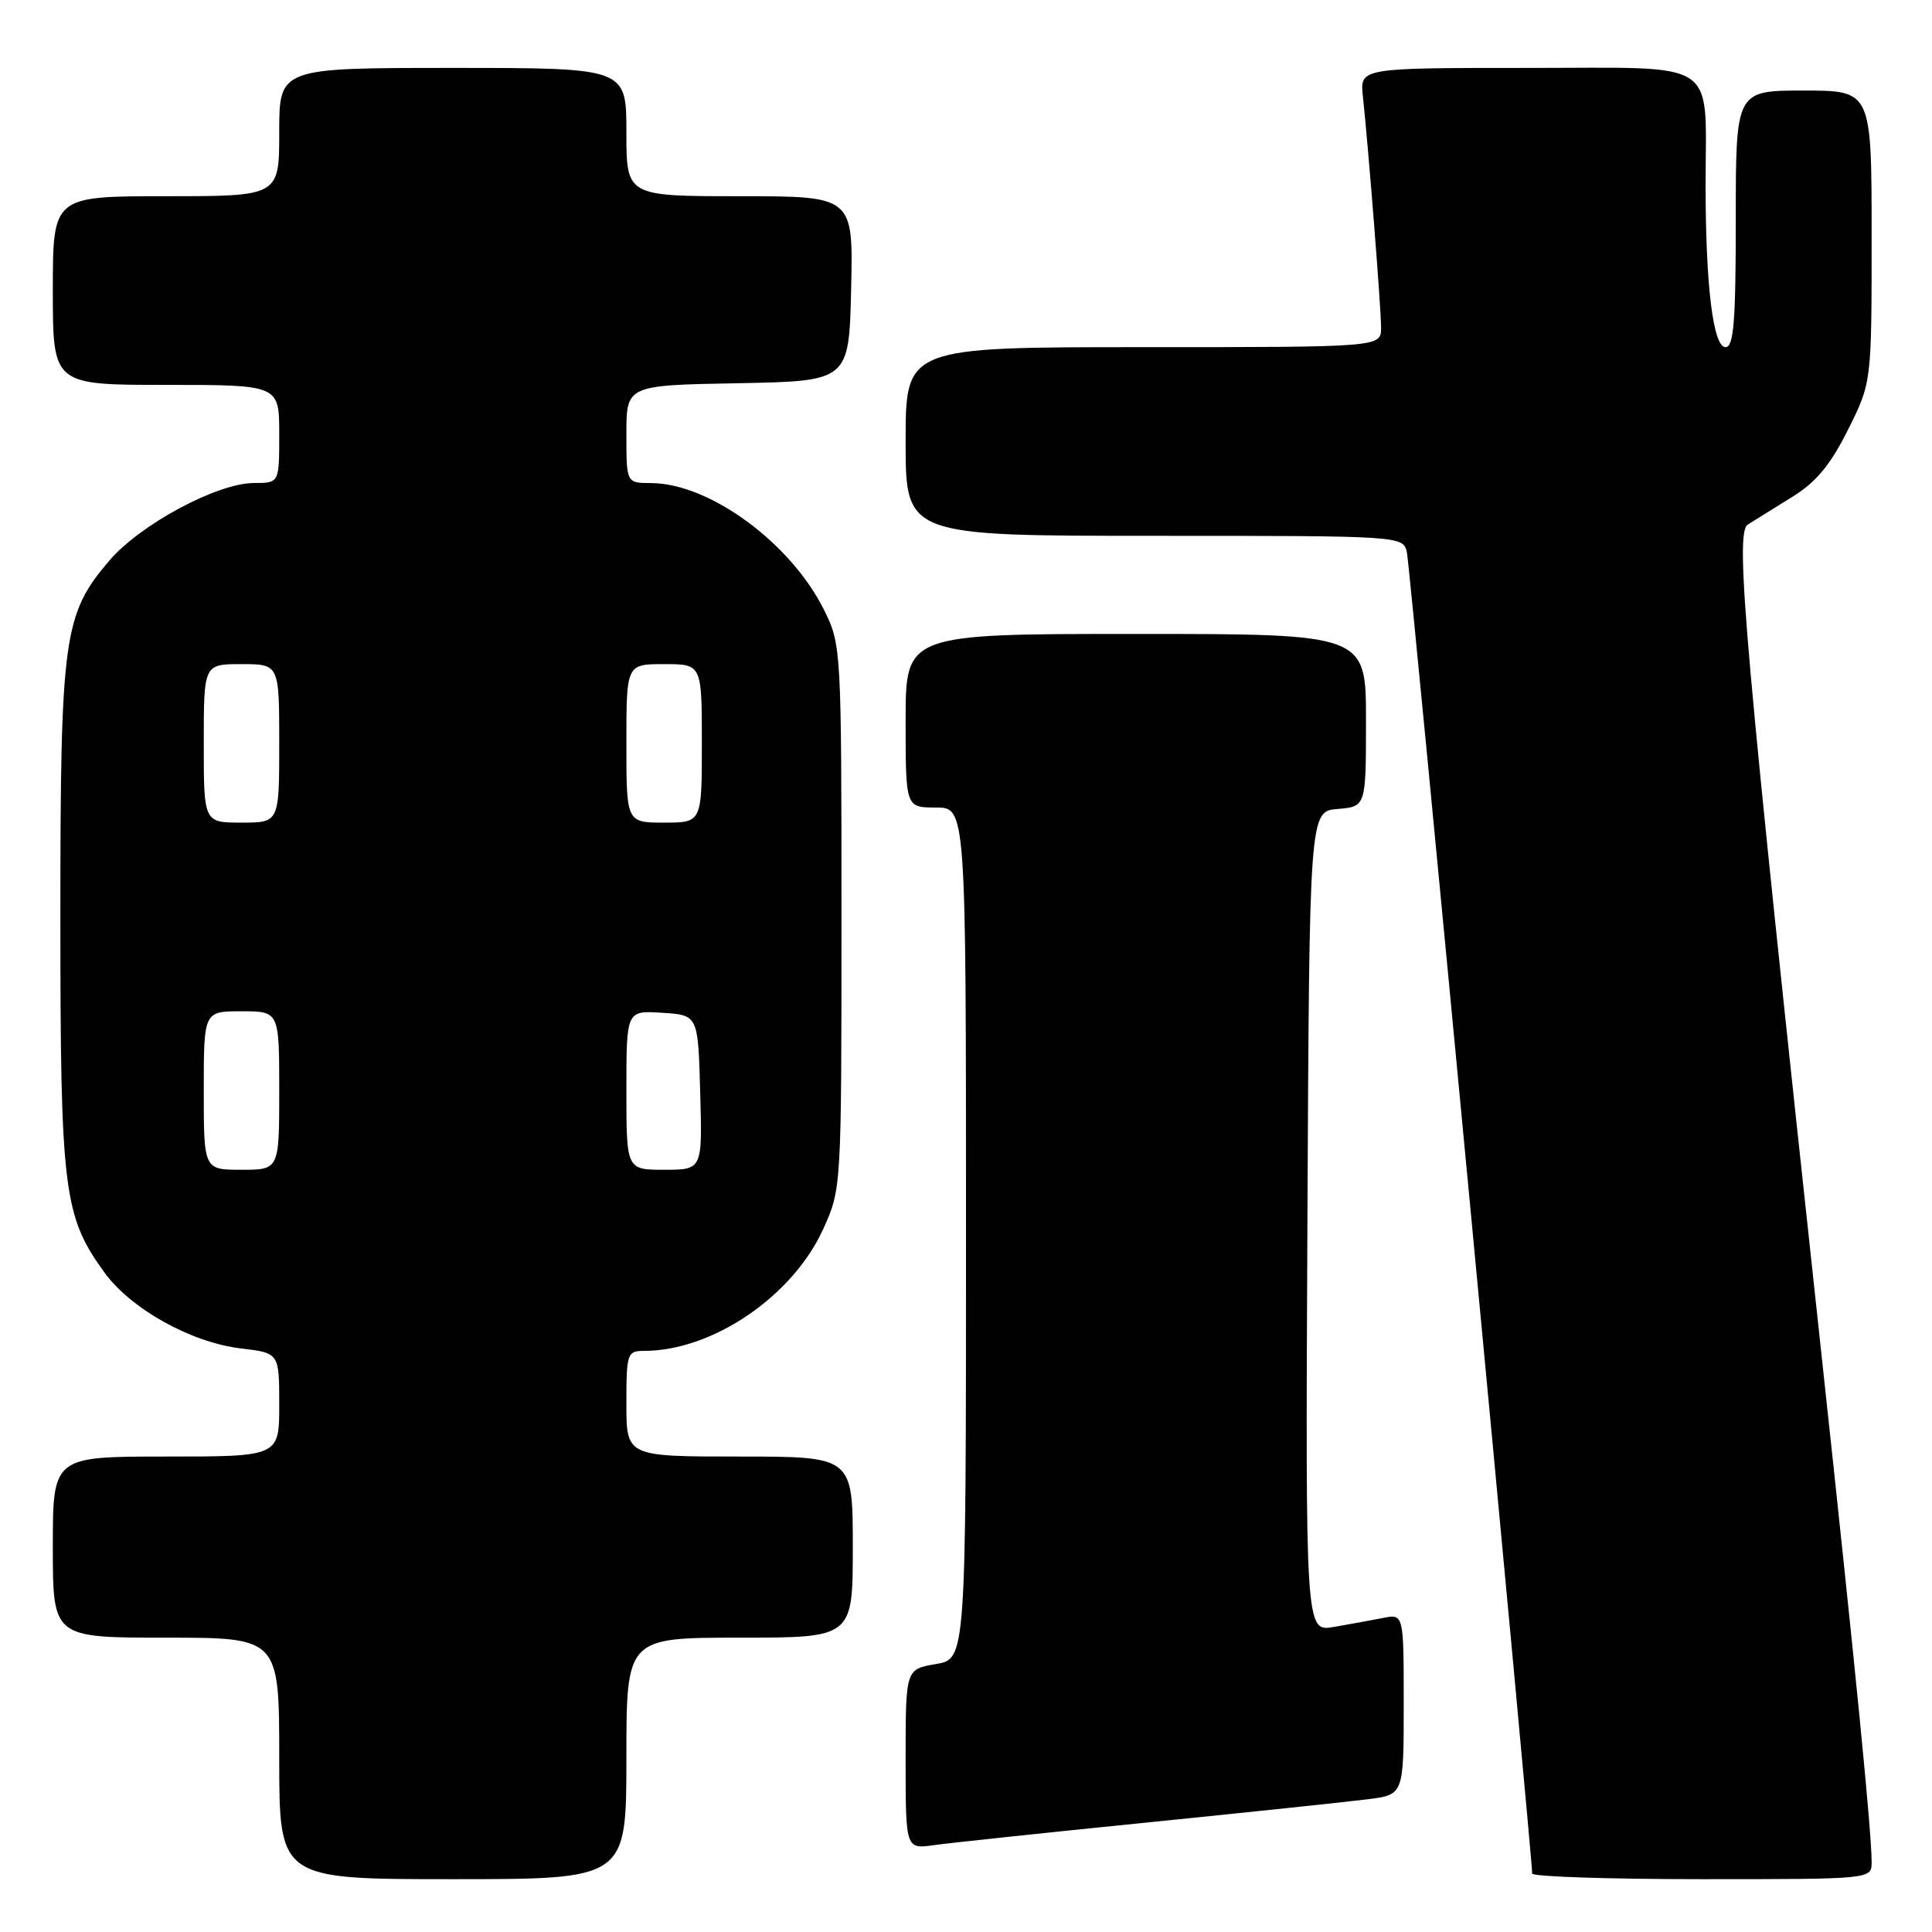 <?xml version="1.0" encoding="UTF-8" standalone="no"?>
<!DOCTYPE svg PUBLIC "-//W3C//DTD SVG 1.1//EN" "http://www.w3.org/Graphics/SVG/1.1/DTD/svg11.dtd" >
<svg xmlns="http://www.w3.org/2000/svg" xmlns:xlink="http://www.w3.org/1999/xlink" version="1.1" viewBox="0 0 256 256">
 <g >
 <path fill="currentColor"
d=" M 83.00 233.00 C 83.00 217.00 83.00 217.00 98.00 217.00 C 113.00 217.00 113.00 217.00 113.00 205.00 C 113.00 193.00 113.00 193.00 98.00 193.00 C 83.00 193.00 83.00 193.00 83.00 186.00 C 83.00 179.35 83.11 179.00 85.32 179.00 C 94.43 179.00 105.06 171.76 109.11 162.79 C 111.49 157.53 111.50 157.31 111.50 121.50 C 111.50 86.11 111.46 85.42 109.23 80.90 C 104.83 71.97 94.03 64.03 86.25 64.01 C 83.00 64.00 83.00 64.00 83.00 57.53 C 83.00 51.05 83.00 51.05 97.75 50.78 C 112.50 50.50 112.50 50.50 112.78 38.25 C 113.06 26.00 113.06 26.00 98.03 26.00 C 83.00 26.00 83.00 26.00 83.00 17.50 C 83.00 9.00 83.00 9.00 60.00 9.00 C 37.00 9.00 37.00 9.00 37.00 17.50 C 37.00 26.00 37.00 26.00 22.00 26.00 C 7.00 26.00 7.00 26.00 7.00 38.50 C 7.00 51.00 7.00 51.00 22.00 51.00 C 37.00 51.00 37.00 51.00 37.00 57.50 C 37.00 64.00 37.00 64.00 33.66 64.00 C 28.81 64.00 18.61 69.47 14.50 74.27 C 8.41 81.39 8.00 84.34 8.00 121.50 C 8.00 157.77 8.42 161.13 13.82 168.59 C 17.35 173.45 25.33 177.90 31.96 178.68 C 37.00 179.28 37.00 179.28 37.00 186.14 C 37.00 193.00 37.00 193.00 22.00 193.00 C 7.00 193.00 7.00 193.00 7.00 205.00 C 7.00 217.00 7.00 217.00 22.00 217.00 C 37.00 217.00 37.00 217.00 37.00 233.00 C 37.00 249.00 37.00 249.00 60.00 249.00 C 83.00 249.00 83.00 249.00 83.00 233.00 Z  M 248.00 246.75 C 247.99 242.62 245.94 221.86 241.41 180.00 C 231.11 84.84 229.85 70.60 231.60 69.50 C 232.49 68.95 235.13 67.31 237.47 65.85 C 240.65 63.89 242.54 61.61 244.87 56.94 C 248.00 50.68 248.00 50.68 248.00 31.34 C 248.00 12.00 248.00 12.00 239.00 12.00 C 230.00 12.00 230.00 12.00 230.00 29.00 C 230.00 42.65 229.73 46.00 228.64 46.00 C 227.00 46.00 226.00 37.86 226.00 24.48 C 226.00 7.58 228.16 9.00 202.47 9.00 C 180.19 9.00 180.19 9.00 180.59 12.75 C 181.36 20.02 183.00 40.88 183.00 43.42 C 183.00 46.00 183.00 46.00 151.50 46.00 C 120.00 46.00 120.00 46.00 120.00 58.50 C 120.00 71.00 120.00 71.00 152.98 71.00 C 185.96 71.00 185.96 71.00 186.43 73.25 C 186.85 75.25 203.07 246.39 203.02 248.25 C 203.01 248.66 213.12 249.00 225.50 249.00 C 248.00 249.00 248.00 249.00 248.00 246.75 Z  M 152.00 241.49 C 165.47 240.13 178.64 238.74 181.25 238.41 C 186.00 237.81 186.00 237.81 186.00 225.83 C 186.00 213.84 186.00 213.84 183.25 214.39 C 181.74 214.69 178.81 215.22 176.74 215.58 C 172.98 216.23 172.98 216.23 173.24 161.86 C 173.50 107.50 173.50 107.50 177.25 107.19 C 181.00 106.88 181.00 106.88 181.00 95.44 C 181.00 84.00 181.00 84.00 150.50 84.00 C 120.00 84.00 120.00 84.00 120.00 95.50 C 120.00 107.00 120.00 107.00 124.00 107.00 C 128.00 107.00 128.00 107.00 128.00 163.41 C 128.00 219.82 128.00 219.82 124.00 220.50 C 120.00 221.18 120.00 221.18 120.00 233.10 C 120.00 245.02 120.00 245.02 123.75 244.49 C 125.81 244.20 138.53 242.85 152.00 241.49 Z  M 27.00 144.50 C 27.00 134.00 27.00 134.00 32.00 134.00 C 37.00 134.00 37.00 134.00 37.00 144.50 C 37.00 155.00 37.00 155.00 32.00 155.00 C 27.00 155.00 27.00 155.00 27.00 144.50 Z  M 83.00 144.45 C 83.00 133.89 83.00 133.89 87.75 134.20 C 92.50 134.50 92.50 134.50 92.78 144.75 C 93.07 155.00 93.07 155.00 88.03 155.00 C 83.00 155.00 83.00 155.00 83.00 144.45 Z  M 27.00 98.50 C 27.00 88.00 27.00 88.00 32.00 88.00 C 37.00 88.00 37.00 88.00 37.00 98.50 C 37.00 109.00 37.00 109.00 32.00 109.00 C 27.00 109.00 27.00 109.00 27.00 98.50 Z  M 83.00 98.50 C 83.00 88.00 83.00 88.00 88.00 88.00 C 93.00 88.00 93.00 88.00 93.00 98.50 C 93.00 109.00 93.00 109.00 88.00 109.00 C 83.00 109.00 83.00 109.00 83.00 98.50 Z "/>
</g>
</svg>